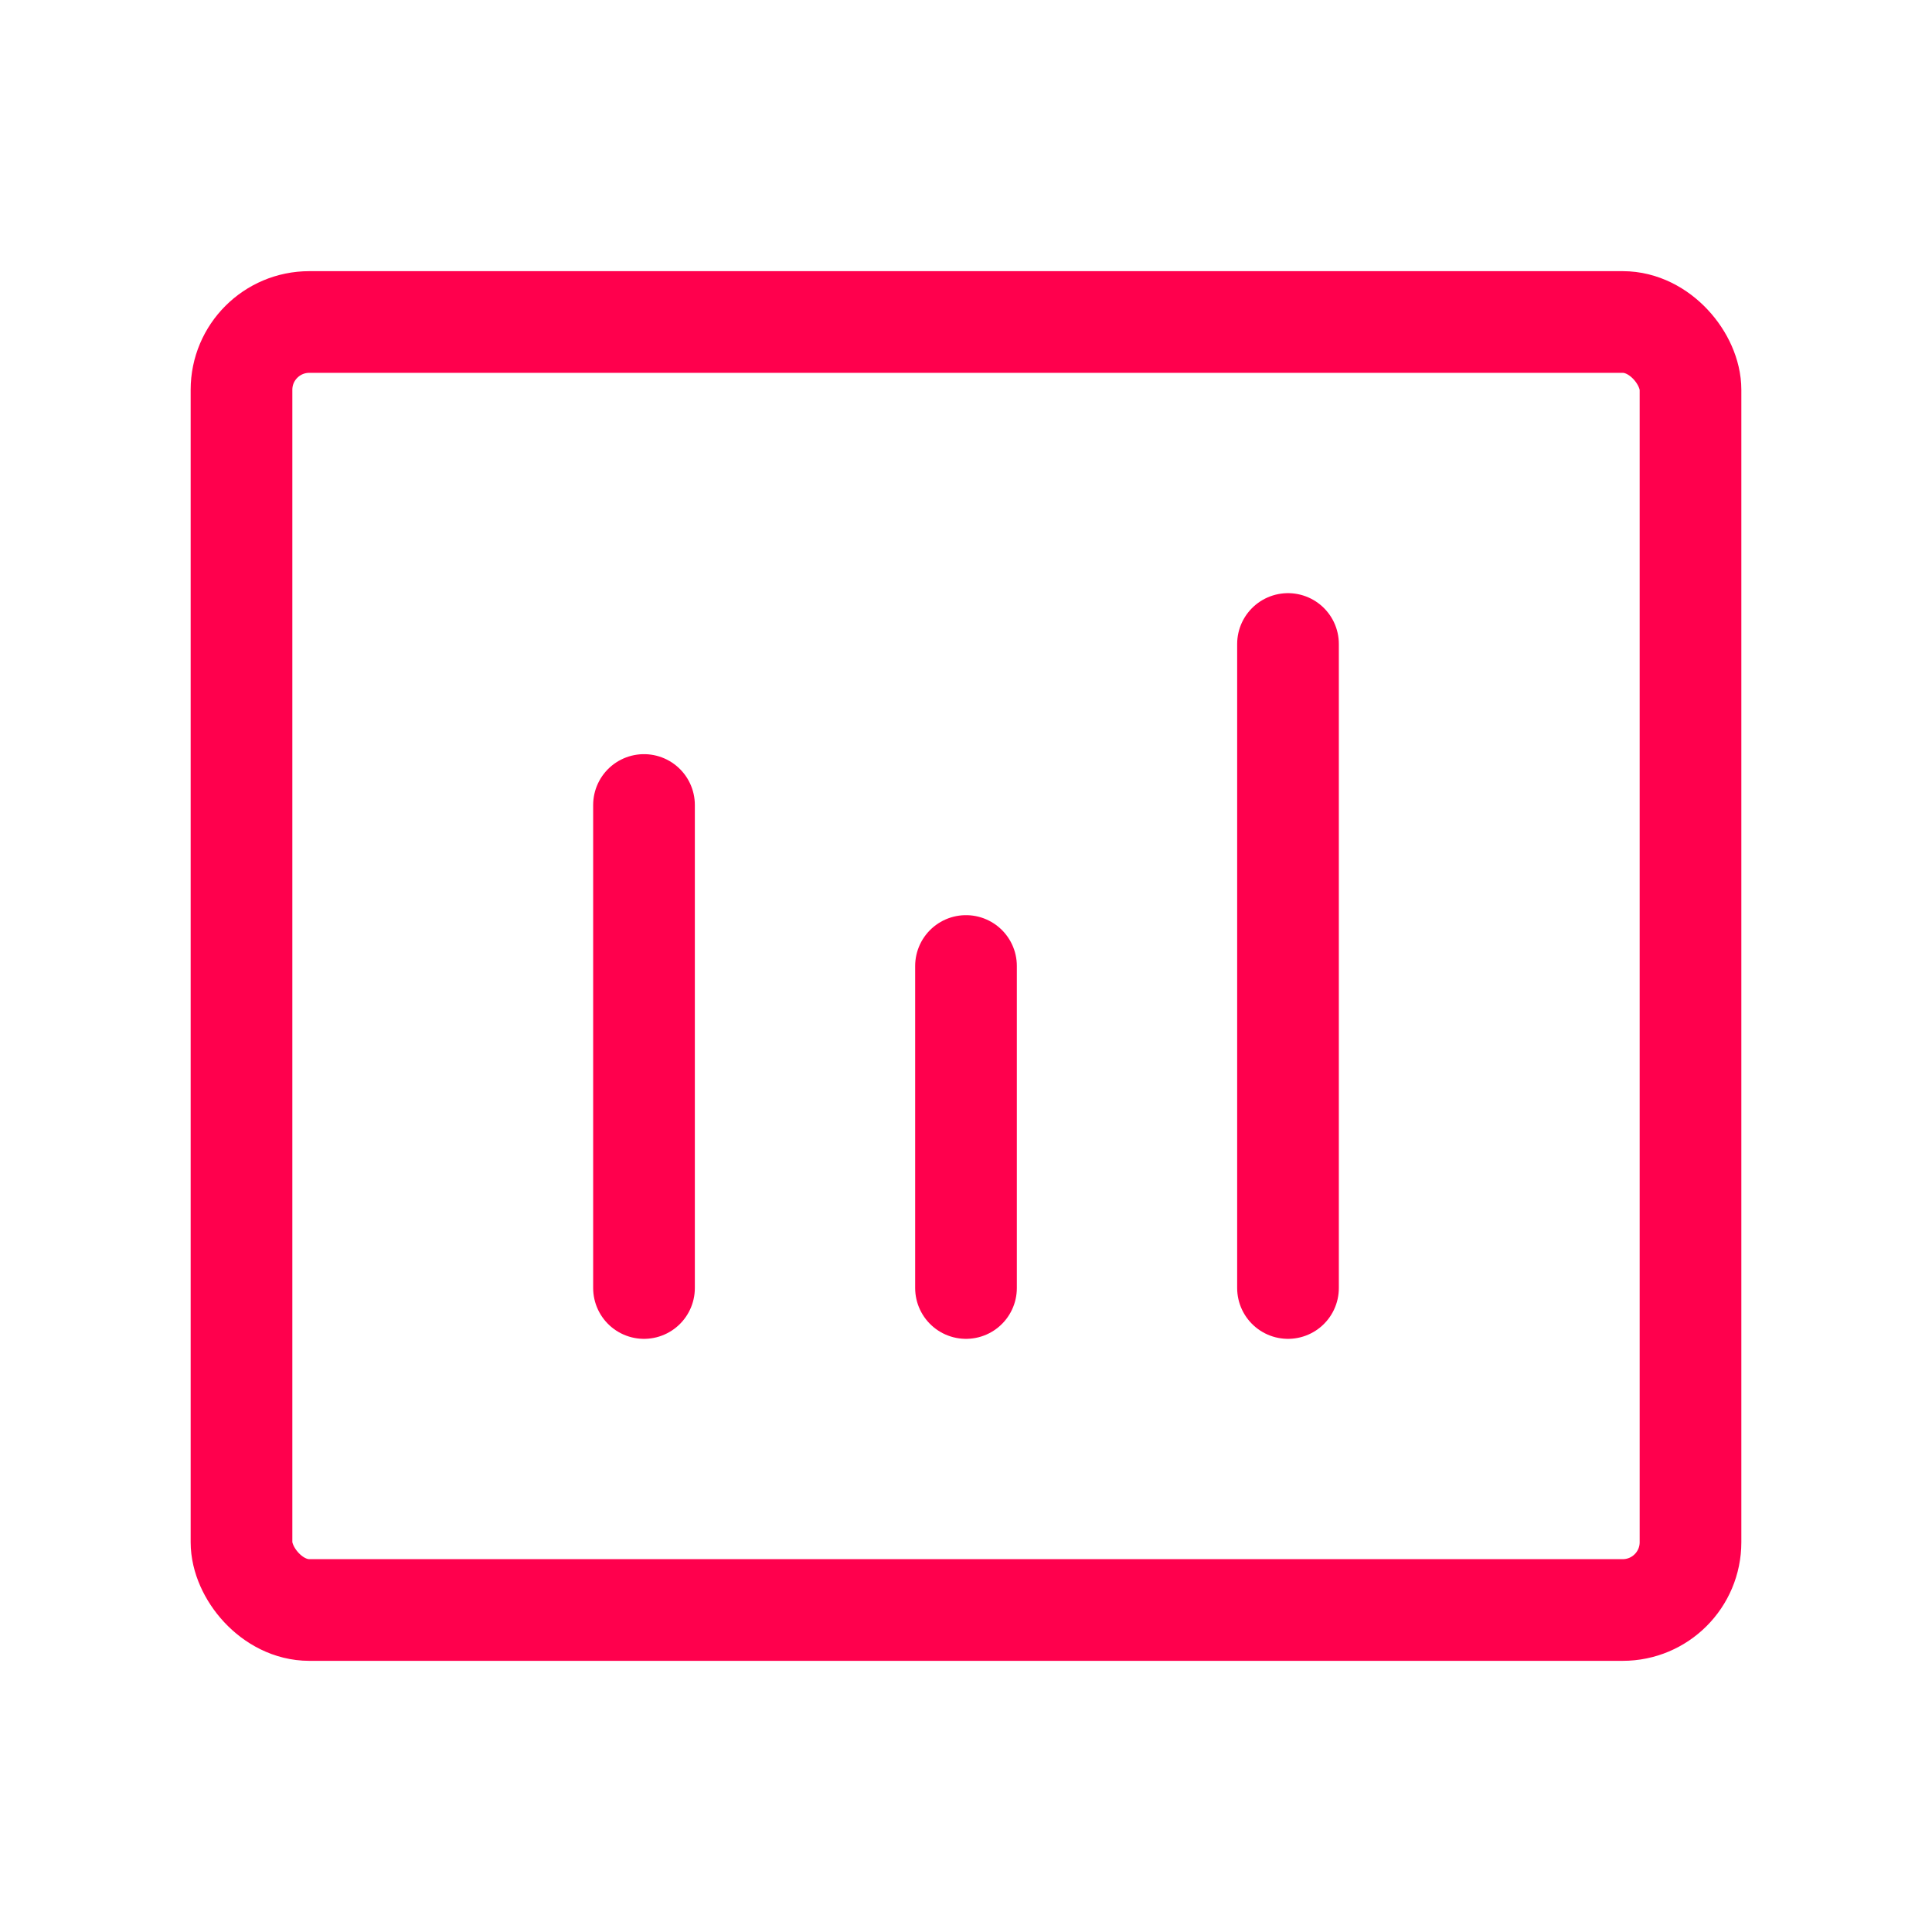 <svg width="57" height="57" viewBox="0 0 57 57" fill="none" xmlns="http://www.w3.org/2000/svg">
<path d="M19 23.75L19 38" stroke="#FF004D" stroke-width="3" stroke-linecap="round" stroke-linejoin="round"/>
<path d="M28.5 28.5V38" stroke="#FF004D" stroke-width="3" stroke-linecap="round" stroke-linejoin="round"/>
<path d="M38 19V38" stroke="#FF004D" stroke-width="3" stroke-linecap="round" stroke-linejoin="round"/>
<rect x="7.125" y="9.5" width="42.75" height="38" rx="2" stroke="#FF004D" stroke-width="3"/>
</svg>
